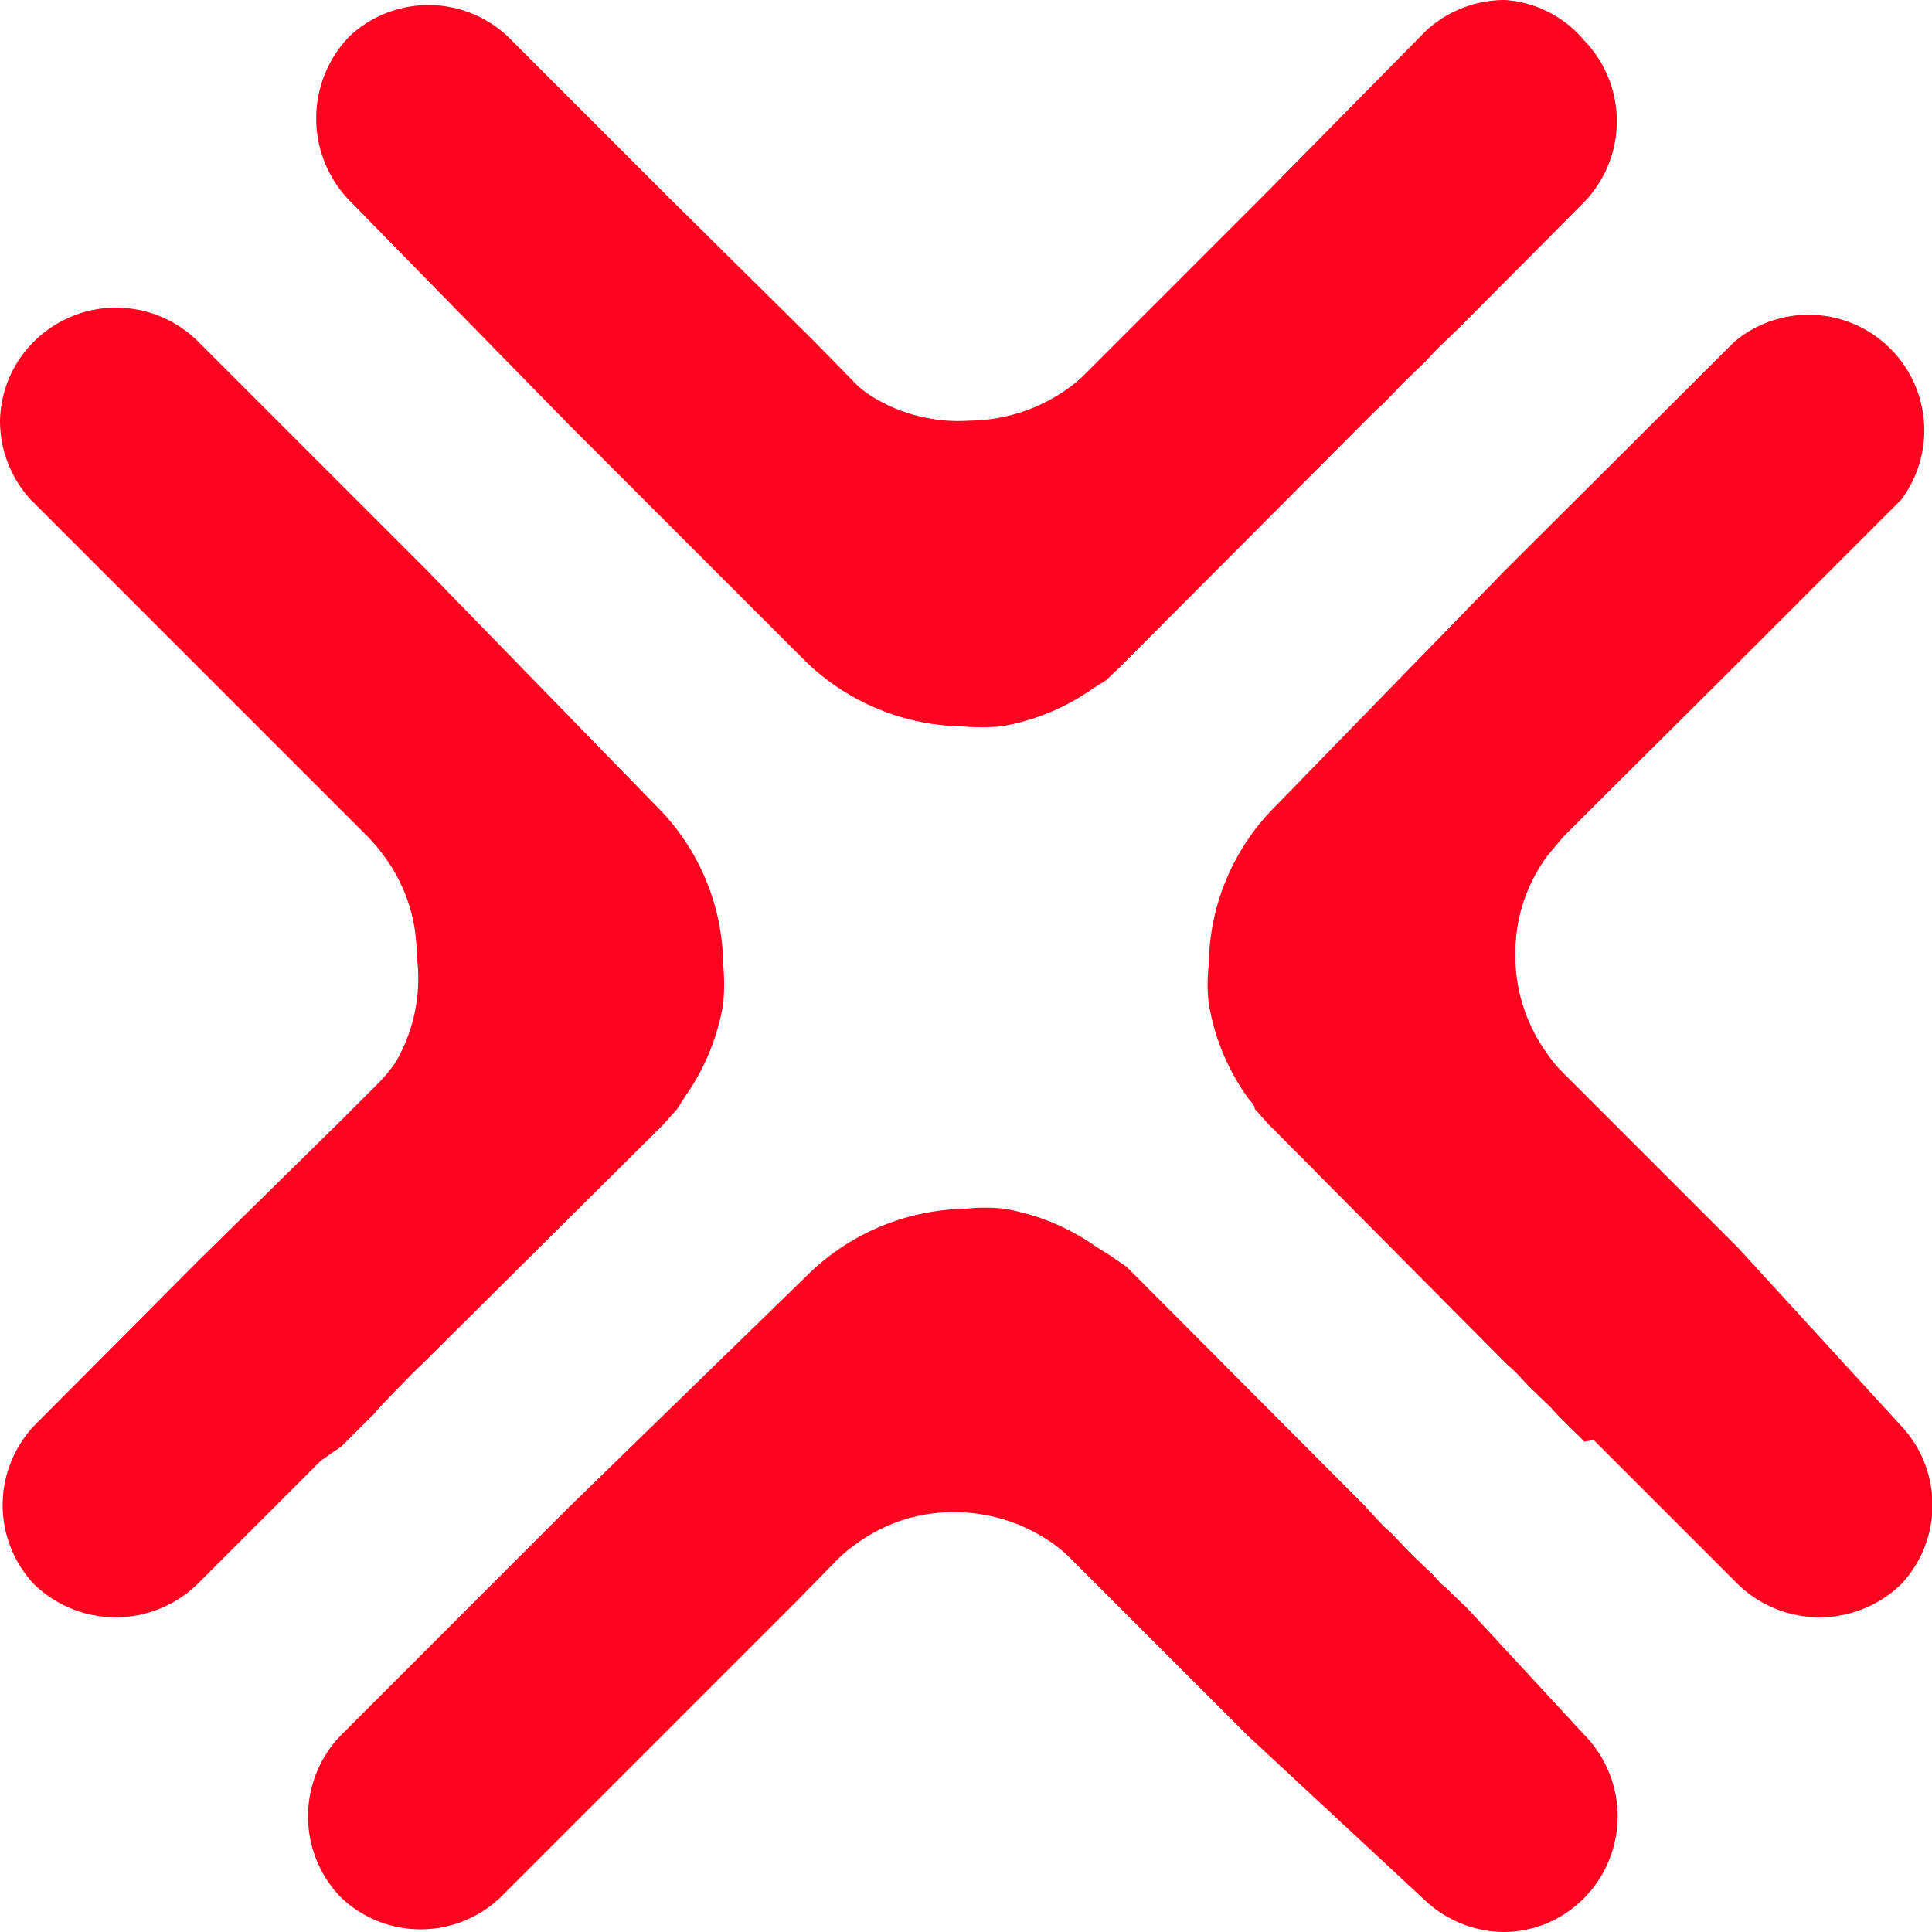 <svg xmlns="http://www.w3.org/2000/svg" viewBox="0 0 24.39 24.39"><defs><style>.a{fill:#ff0420;}</style></defs><path class="a" d="M24,18a1.46,1.46,0,0,1,0,2,1.48,1.48,0,0,1-2.06,0l-1.56-1.56-.26-.26L20,18.2a1.59,1.59,0,0,0-.13-.13l-.22-.22-.07-.08-.23-.22-.09-.09a2.2,2.2,0,0,0-.24-.24h0L16.12,14.3h0l-.1-.1h0L15.84,14c0-.06-.07-.11-.1-.16a2.82,2.82,0,0,1-.48-1.17h0a2,2,0,0,1,0-.49,2.86,2.86,0,0,1,.84-2h0L19,7.2l2.9-2.89a1.46,1.46,0,0,1,2.1,2s0,0,0,0l-2,2-1.76,1.75-.51.51,0,0-.2.24a2.07,2.07,0,0,0-.4,1.25,2.1,2.1,0,0,0,.38,1.21,1.71,1.71,0,0,0,.21.26h0a.08.08,0,0,0,0,0h0l.51.51,1.71,1.71L24,18Zm-5.47,2.31-.27-.26L18.2,20l-.12-.13-.23-.22-.07-.07-.22-.23-.1-.09L17.22,19h0l-2.9-2.91h0l-.1-.1h0L14,15.84l-.16-.1a2.83,2.83,0,0,0-1.16-.48h0a2.09,2.09,0,0,0-.49,0,2.91,2.91,0,0,0-2,.84h0L7.21,19l-2.9,2.9a1.47,1.47,0,0,0,0,2.06,1.46,1.46,0,0,0,2,0,.08.08,0,0,0,0,0l2-2,1.76-1.76.5-.51,0,0a1.59,1.59,0,0,1,.24-.2,2.06,2.06,0,0,1,1.24-.4,2.15,2.15,0,0,1,1.22.38,1.64,1.64,0,0,1,.25.21h0l0,0h0l.51.51,1.71,1.71L18,24l0,0a1.47,1.47,0,0,0,1,.39,1.43,1.43,0,0,0,1-.43,1.47,1.47,0,0,0,0-2.06ZM7.21,5.39l2.94,2.94h0a2.91,2.91,0,0,0,2,.84,2.77,2.77,0,0,0,.49,0h0a2.83,2.83,0,0,0,1.16-.48l.16-.1.17-.16h0l.1-.1h0l2.9-2.91h0s.1-.1.24-.24l.1-.09.22-.23.07-.07.23-.22.12-.13.06-.06.27-.26,1.55-1.56a1.47,1.47,0,0,0,0-2.06A1.43,1.43,0,0,0,19,0a1.47,1.47,0,0,0-1,.39s0,0,0,0L15.93,2.49,14.22,4.2l-.51.51h0l0,0h0a1.64,1.64,0,0,1-.25.21,2.16,2.16,0,0,1-1.22.39A2.07,2.07,0,0,1,11,5a1.16,1.16,0,0,1-.24-.2l0,0-.5-.51L8.41,2.46l-2-2a.08.08,0,0,0,0,0,1.46,1.46,0,0,0-2,0,1.49,1.49,0,0,0,0,2.07ZM4.31,18.26l.06-.06.13-.13.22-.22.07-.08L5,17.55l.09-.09c.14-.15.24-.24.24-.24h0L8.27,14.3h0l.1-.1h0L8.55,14l.1-.16a2.82,2.82,0,0,0,.48-1.17h0a2.63,2.63,0,0,0,0-.49,2.86,2.86,0,0,0-.84-2h0L5.39,7.2,2.5,4.31a1.47,1.47,0,0,0-2.07,0,1.45,1.45,0,0,0-.43,1,1.47,1.47,0,0,0,.39,1s0,0,0,0l2,2,1.75,1.75.51.51,0,0a2.12,2.12,0,0,1,.2.24,2.08,2.08,0,0,1,.41,1.25A2.1,2.1,0,0,1,5,13.4a1.71,1.71,0,0,1-.21.26h0l0,0h0l-.51.51L2.49,15.93.43,18l0,0a1.46,1.46,0,0,0,0,2,1.48,1.48,0,0,0,2.06,0l1.56-1.56Z"/></svg>